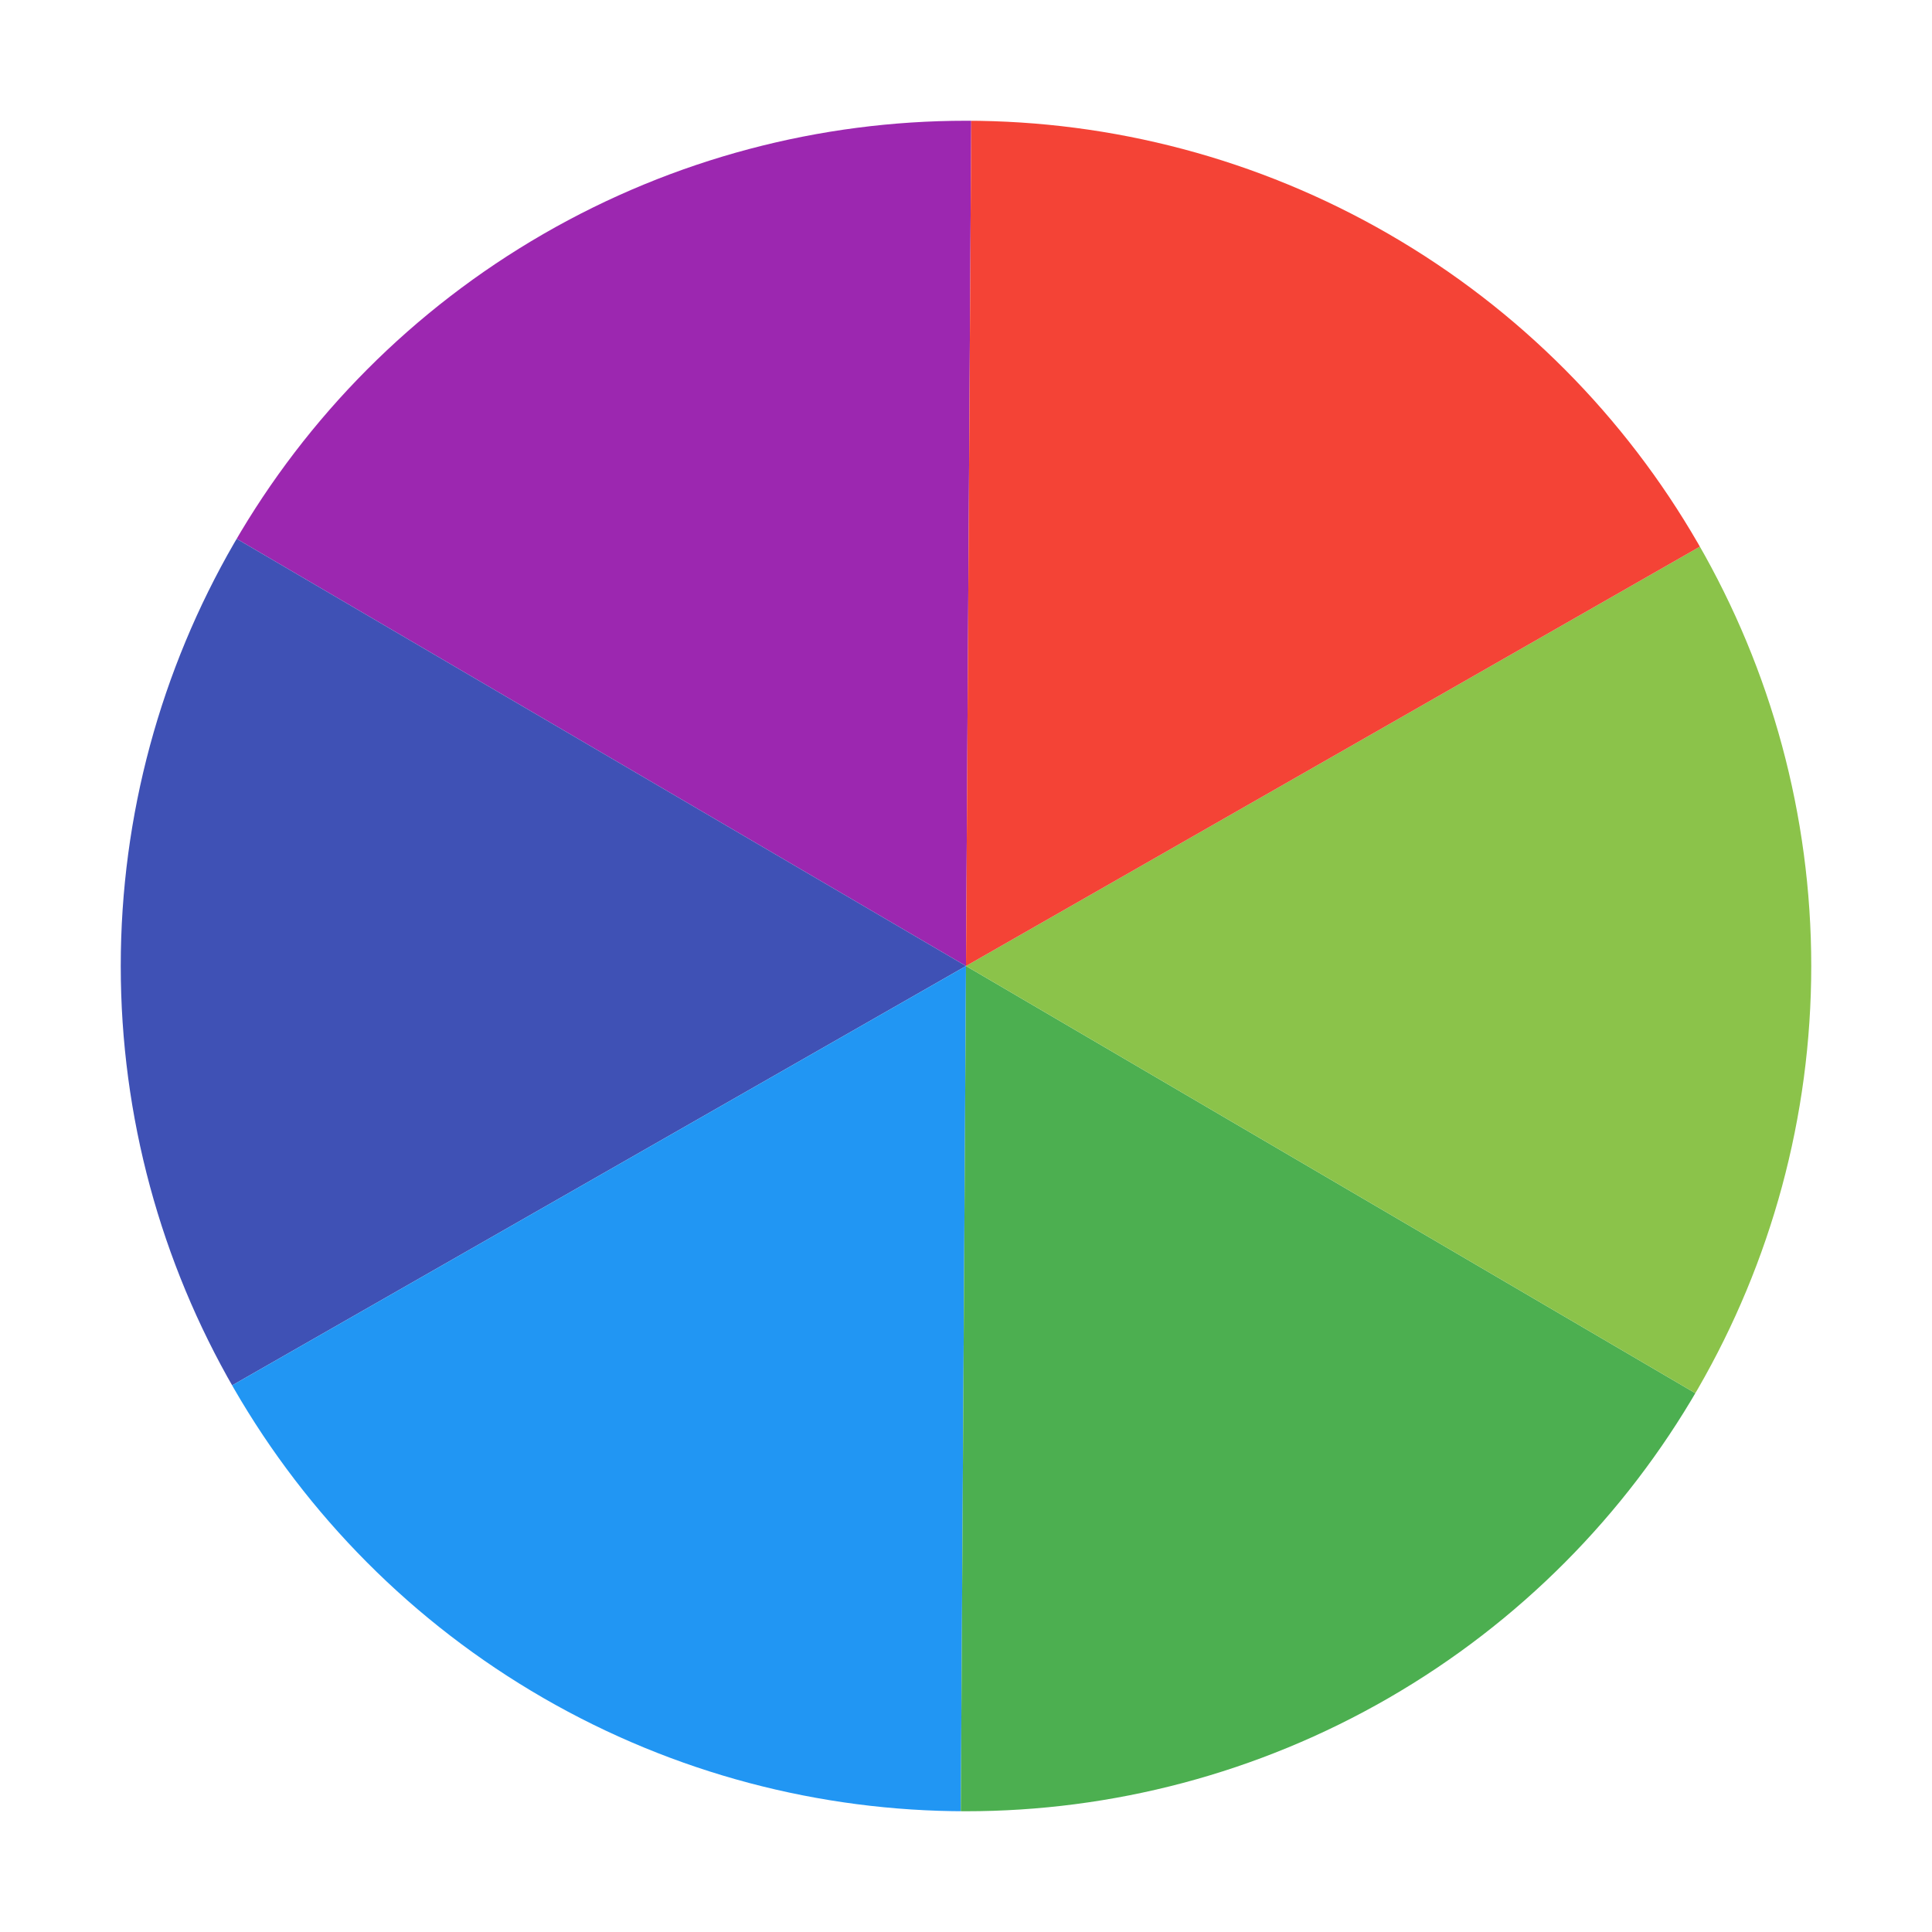 <svg xmlns="http://www.w3.org/2000/svg" xmlns:xlink="http://www.w3.org/1999/xlink" xml:space="preserve" id="Layer_1" x="0" y="0" style="enable-background:new 0 0 32 32" version="1.1" viewBox="0 0 32 32">
  <defs>
    <mask id="MIDDLE">
      <rect width="100%" height="100%" fill="white"/>
      <circle cx="16" cy="16" r="7" fill="black"/>
    </mask>
    <circle id="SVGID_1_" cx="16" cy="16" r="14"/>
  </defs>
  <g mask="url(#MIDDLE)">
    <clipPath id="SVGID_00000080923738988893613950000005385071654833878454_"><use xlink:href="#SVGID_1_" style="overflow:visible"/></clipPath><path d="M16 16 2 7.8l14.1-8z" style="clip-path:url(#SVGID_00000080923738988893613950000005385071654833878454_);fill:#9c27b0"/>
    <defs><circle id="SVGID_00000080181879964000241170000010457906865481987007_" cx="16" cy="16" r="14"/></defs>
    <clipPath id="SVGID_00000094600922636870717340000015119277914019895726_"><use xlink:href="#SVGID_00000080181879964000241170000010457906865481987007_" style="overflow:visible"/></clipPath><path d="M2 7.8 16 16 2 24z" style="clip-path:url(#SVGID_00000094600922636870717340000015119277914019895726_);fill:#3f51b5"/>
    <defs><circle id="SVGID_00000051370842012243248370000012536587138397910405_" cx="16" cy="16" r="14"/></defs>
    <clipPath id="SVGID_00000093141917666167367940000015168540693385947298_"><use xlink:href="#SVGID_00000051370842012243248370000012536587138397910405_" style="overflow:visible"/></clipPath><path d="M15.9 32.2 2 24l14-8z" style="clip-path:url(#SVGID_00000093141917666167367940000015168540693385947298_);fill:#2196f3"/>
    <defs><circle id="SVGID_00000179616800832338190000000002728525892404075444_" cx="16" cy="16" r="14"/></defs>
    <clipPath id="SVGID_00000013171308937379023970000015707730233725143732_"><use xlink:href="#SVGID_00000179616800832338190000000002728525892404075444_" style="overflow:visible"/></clipPath><path d="m16 16 14 8.2-14.1 8z" style="clip-path:url(#SVGID_00000013171308937379023970000015707730233725143732_);fill:#4caf50"/>
    <defs><circle id="SVGID_00000017475284536239397280000003212649566046306693_" cx="16" cy="16" r="14"/></defs>
    <clipPath id="SVGID_00000102527228768111370520000003208312454656162695_"><use xlink:href="#SVGID_00000017475284536239397280000003212649566046306693_" style="overflow:visible"/></clipPath><path d="M30 24.2 16 16l14-8z" style="clip-path:url(#SVGID_00000102527228768111370520000003208312454656162695_);fill:#8bc34a"/>
    <defs><circle id="SVGID_00000026151823002641446240000006189016613921235875_" cx="16" cy="16" r="14"/></defs>
    <clipPath id="SVGID_00000162343246692951355830000010040133955840971925_"><use xlink:href="#SVGID_00000026151823002641446240000006189016613921235875_" style="overflow:visible"/></clipPath><path d="M16.1-.2 30 8l-14 8z" style="clip-path:url(#SVGID_00000162343246692951355830000010040133955840971925_);fill:#f44336"/>
  </g>
</svg>